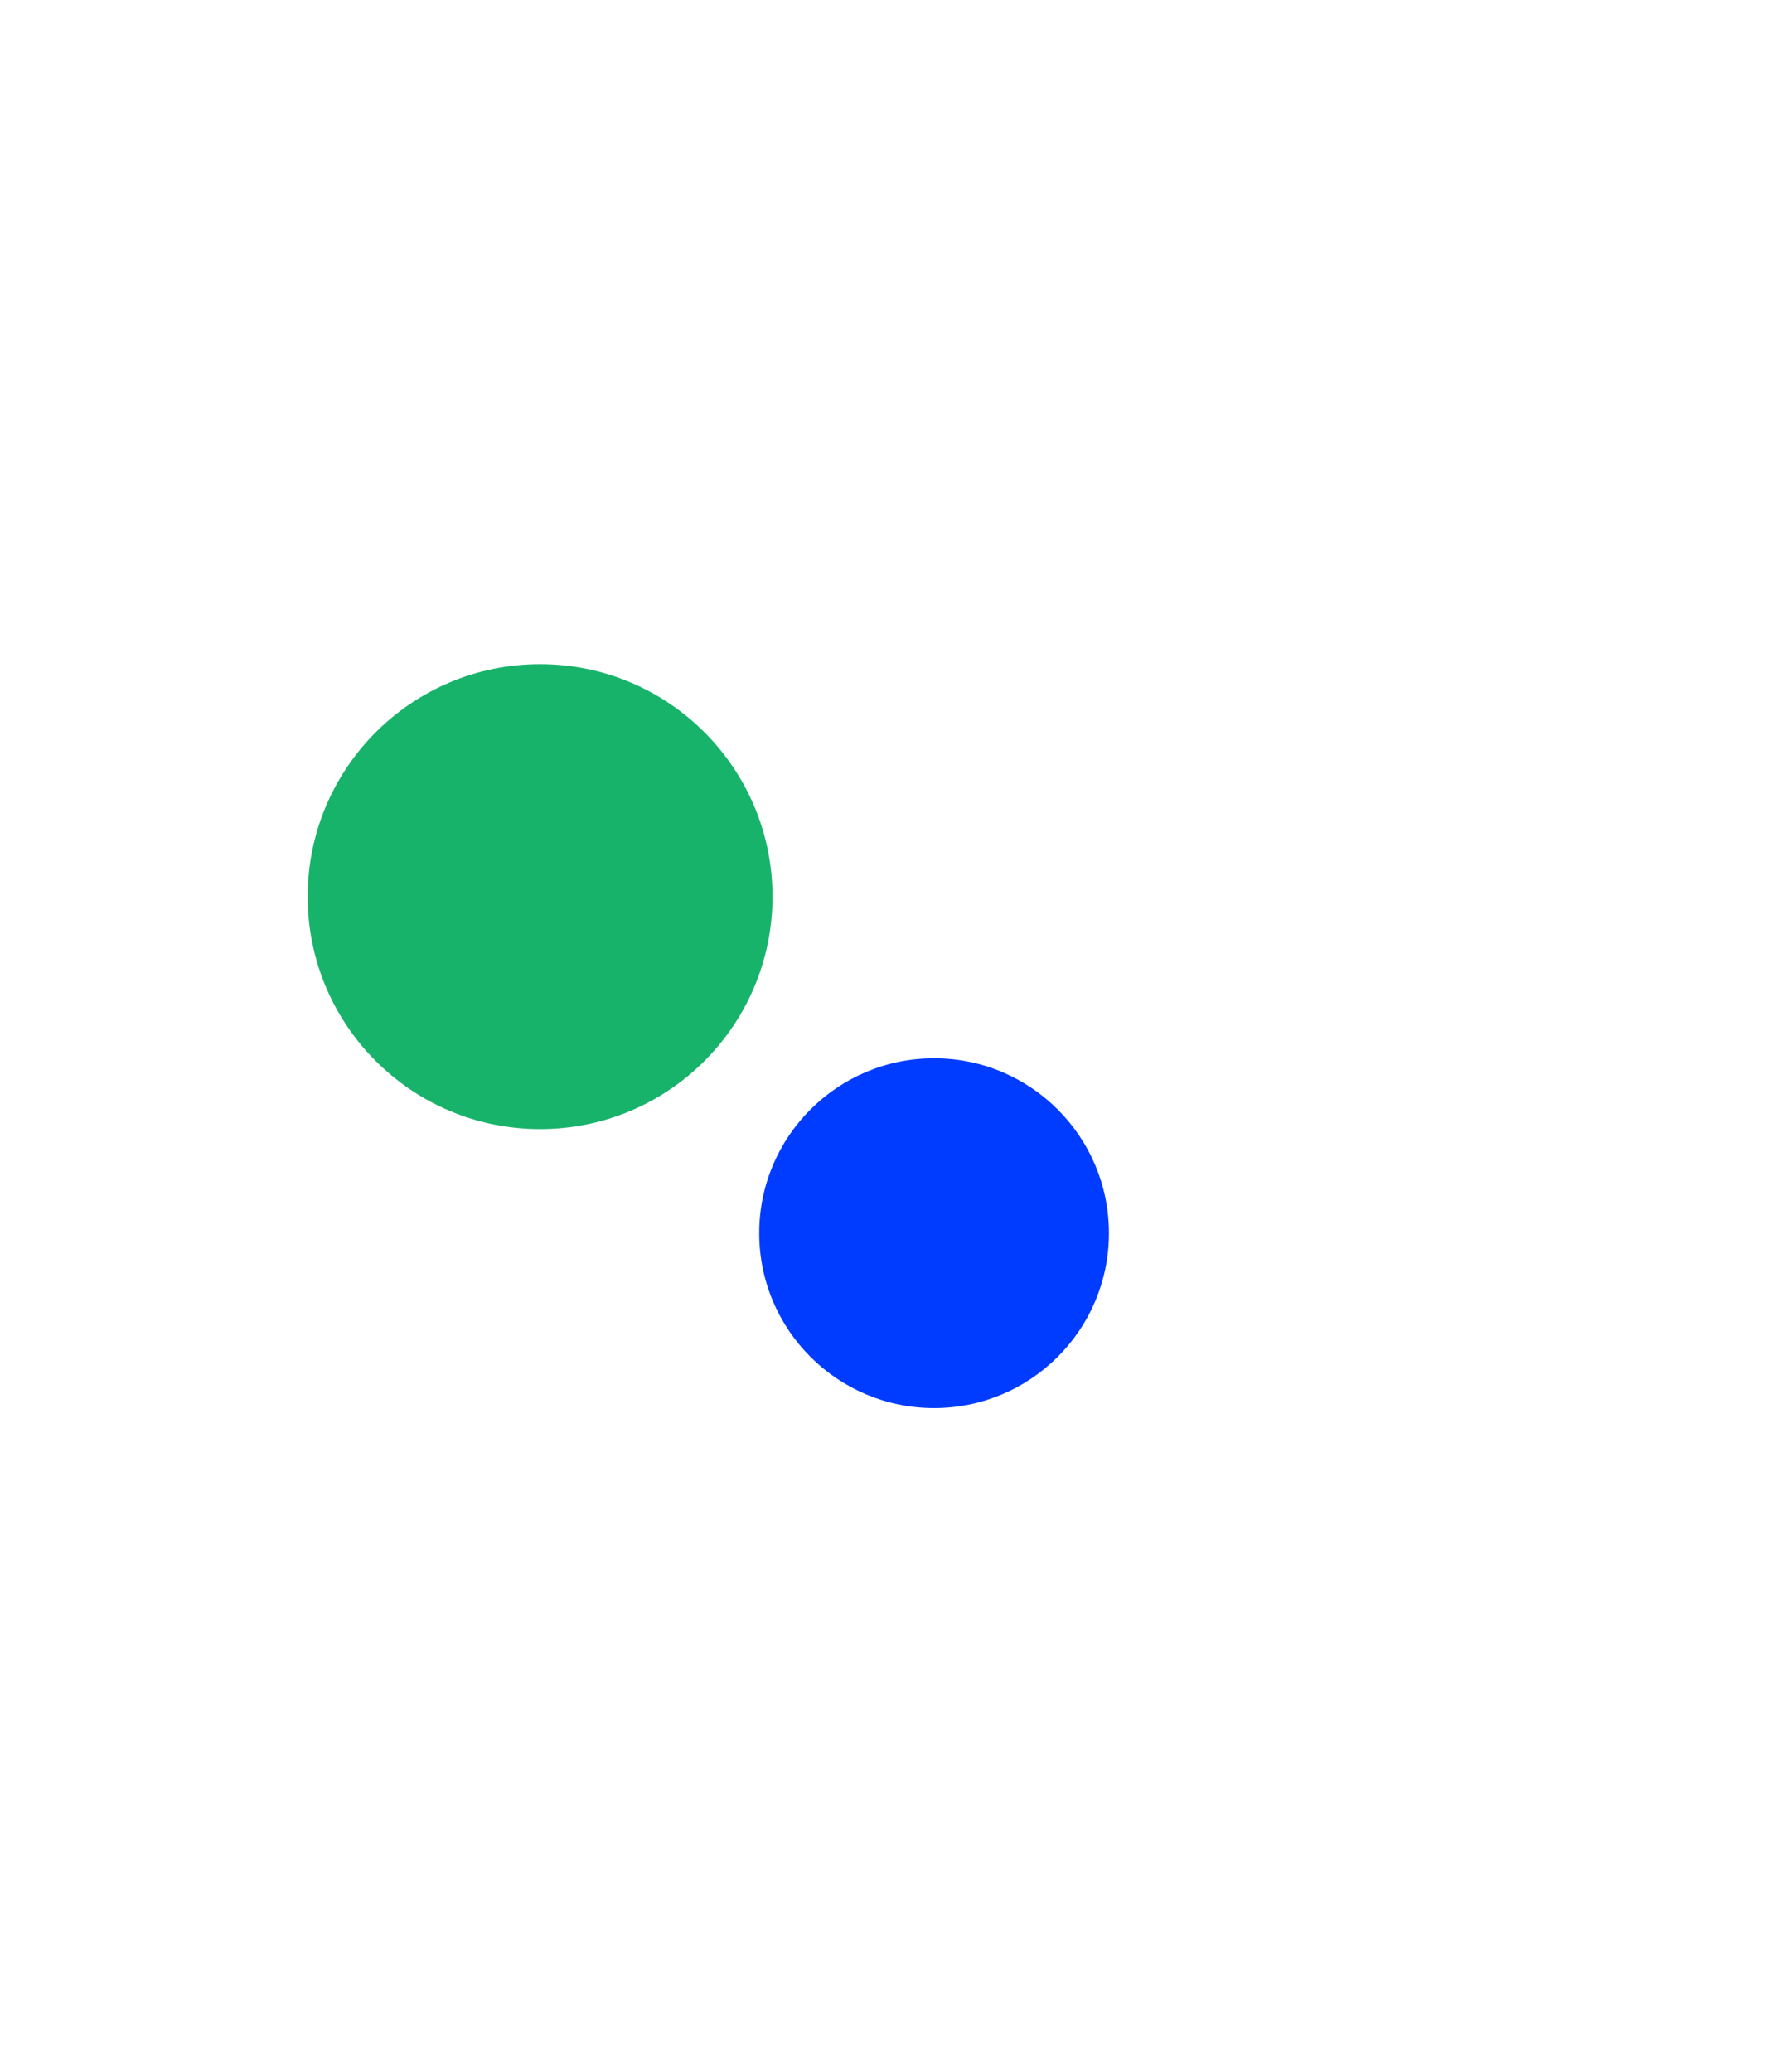 <svg width="801" height="936" viewBox="0 0 801 936" fill="none" xmlns="http://www.w3.org/2000/svg">
<g filter="url(#filter0_f_683_1988)">
<circle cx="244" cy="405" r="105" fill="#18B36A"/>
</g>
<g filter="url(#filter1_f_683_1988)">
<circle cx="422" cy="557" r="79" fill="#003CFF"/>
</g>
<defs>
<filter id="filter0_f_683_1988" x="-161" y="0" width="810" height="810" filterUnits="userSpaceOnUse" color-interpolation-filters="sRGB">
<feFlood flood-opacity="0" result="BackgroundImageFix"/>
<feBlend mode="normal" in="SourceGraphic" in2="BackgroundImageFix" result="shape"/>
<feGaussianBlur stdDeviation="150" result="effect1_foregroundBlur_683_1988"/>
</filter>
<filter id="filter1_f_683_1988" x="43" y="178" width="758" height="758" filterUnits="userSpaceOnUse" color-interpolation-filters="sRGB">
<feFlood flood-opacity="0" result="BackgroundImageFix"/>
<feBlend mode="normal" in="SourceGraphic" in2="BackgroundImageFix" result="shape"/>
<feGaussianBlur stdDeviation="150" result="effect1_foregroundBlur_683_1988"/>
</filter>
</defs>
</svg>
